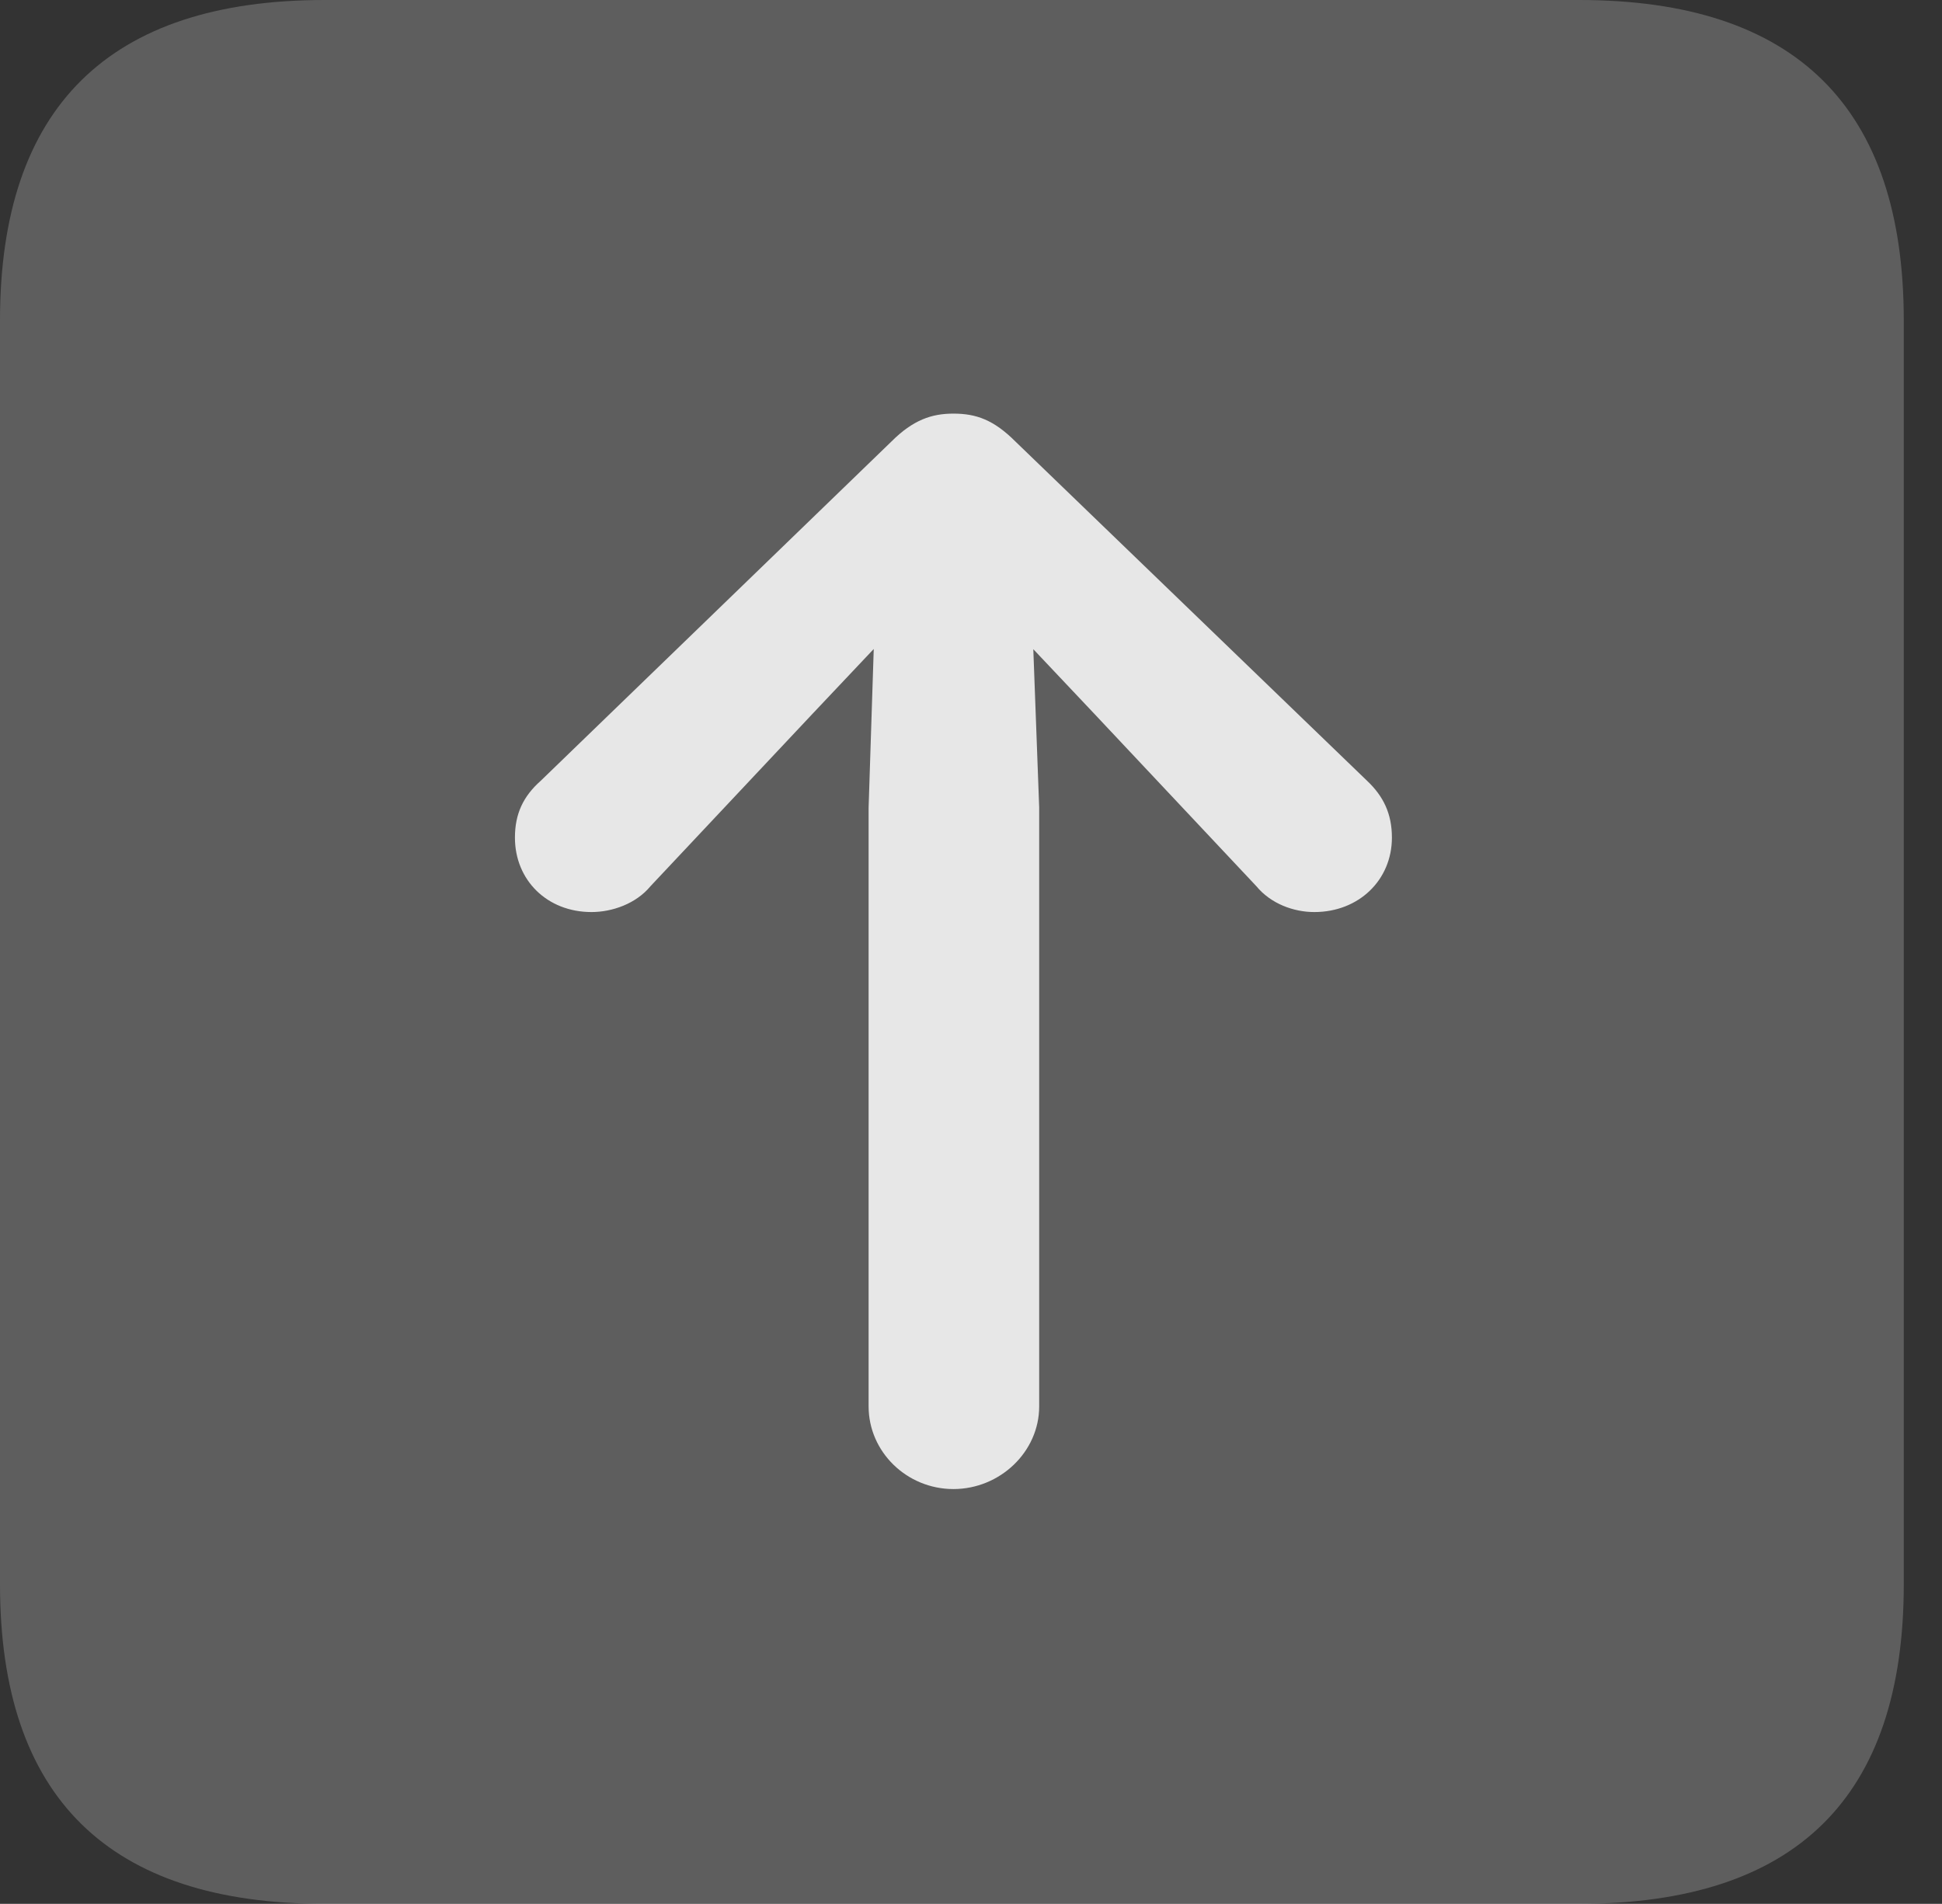 <?xml version="1.0" encoding="UTF-8"?>
<!--Generator: Apple Native CoreSVG 341-->
<!DOCTYPE svg
PUBLIC "-//W3C//DTD SVG 1.1//EN"
       "http://www.w3.org/Graphics/SVG/1.1/DTD/svg11.dtd">
<svg version="1.1" xmlns="http://www.w3.org/2000/svg" xmlns:xlink="http://www.w3.org/1999/xlink" viewBox="0 0 18.34 17.979">
 <rect x="0" y="0" width="18.34" height="17.979" fill="#333333" stroke="none"/>
 <g>
  <rect height="17.979" opacity="0" width="18.34" x="0" y="0"/>
  <path d="M3.066 17.979L14.912 17.979C16.963 17.979 17.979 16.973 17.979 14.961L17.979 3.027C17.979 1.016 16.963 0 14.912 0L3.066 0C1.025 0 0 1.016 0 3.027L0 14.961C0 16.973 1.025 17.979 3.066 17.979Z" fill="white" fill-opacity="0.212"/>
  <path d="M9.004 14.062C9.443 14.062 9.814 13.711 9.814 13.281L9.814 7.627L9.736 5.527C9.727 5.068 9.365 4.824 9.004 4.824C8.643 4.824 8.291 5.068 8.271 5.527L8.203 7.627L8.203 13.281C8.203 13.711 8.564 14.062 9.004 14.062ZM9.004 3.906C8.799 3.906 8.623 3.965 8.418 4.17L5.107 7.373C4.941 7.52 4.863 7.686 4.863 7.91C4.863 8.311 5.166 8.613 5.586 8.613C5.781 8.613 6.006 8.535 6.143 8.369L7.676 6.738L9.004 5.332L9.004 5.332L10.332 6.738L11.865 8.369C12.002 8.535 12.217 8.613 12.412 8.613C12.832 8.613 13.145 8.311 13.145 7.91C13.145 7.686 13.066 7.52 12.91 7.373L9.59 4.17C9.385 3.965 9.219 3.906 9.004 3.906Z" fill="white" fill-opacity="0.85"/>
 </g>
</svg>

